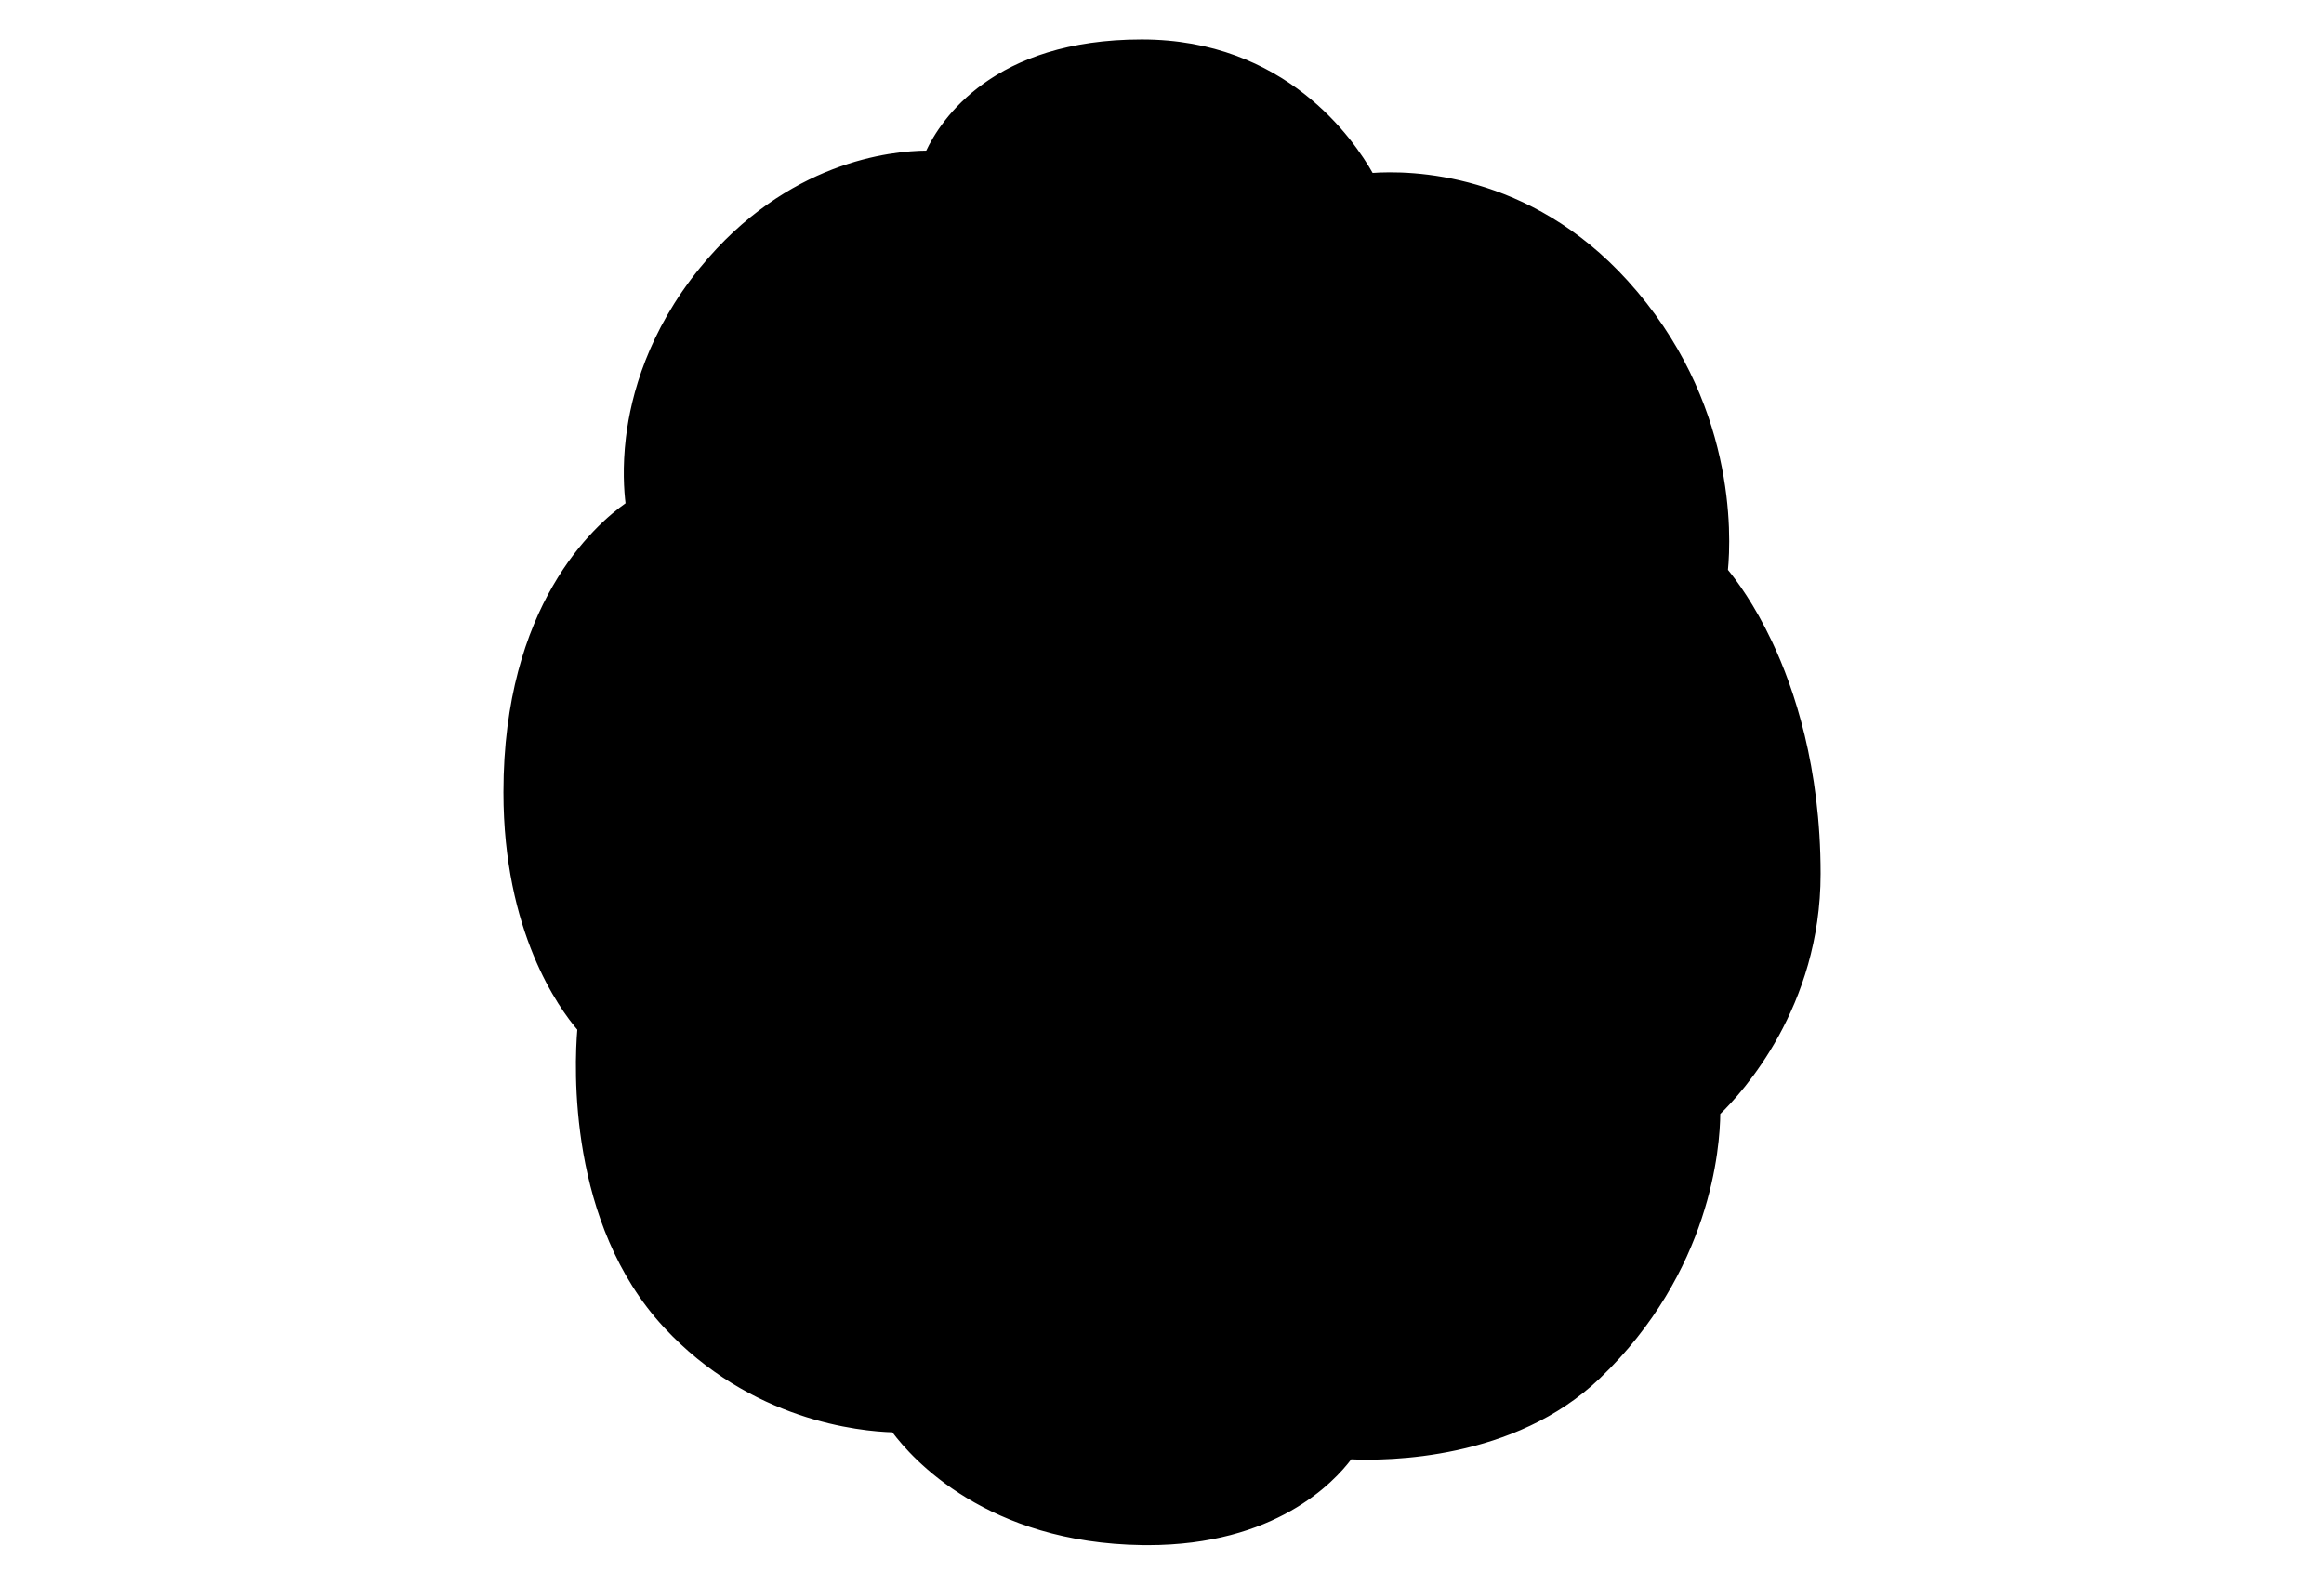 <?xml version="1.0" encoding="UTF-8"?>
<svg id="_레이어_2" data-name="레이어 2" xmlns="http://www.w3.org/2000/svg" viewBox="0 0 1100 750">
  <defs>
    <style>
      .cls-1 {
        stroke: #000;
        stroke-miterlimit: 10;
        stroke-width: 1.34px;
      }
    </style>
  </defs>
  <path class="cls-1" d="M838.15,304c-8.38-17.73-16.83-29.04-20.97-34.07,1.6-16.3,4-80.02-47.2-136.55-46.61-51.45-102.46-52.17-120.65-50.84-9.09-16.19-41.32-63.18-108.92-63.18,0,0,0,0,0,0-69.97,0-94.57,37.63-101.58,52.59-17.09.1-66.05,5.11-106.88,55.09-24.57,30.07-32.6,60.13-35.01,80.04-1.69,14.02-.94,25.12-.15,31.43-14.96,10.49-57.83,48.27-57.83,136.5,0,65.88,26.23,101.93,34.98,112.12-1.48,17.68-4.56,91.68,40.79,140.65,40.88,44.13,92.42,49.04,107.99,49.47,9.5,12.8,44.77,52.39,118.01,53.38.85.01,1.68.02,2.51.02,59.81,0,87.5-29.25,96.01-40.63,17.48.8,77.28.43,117.52-38.1,52.53-50.3,56.69-109.23,56.81-124.95,10.78-10.44,47.48-50.63,47.48-113.38,0-50.53-12.45-87.48-22.9-109.58Z"/>
</svg>